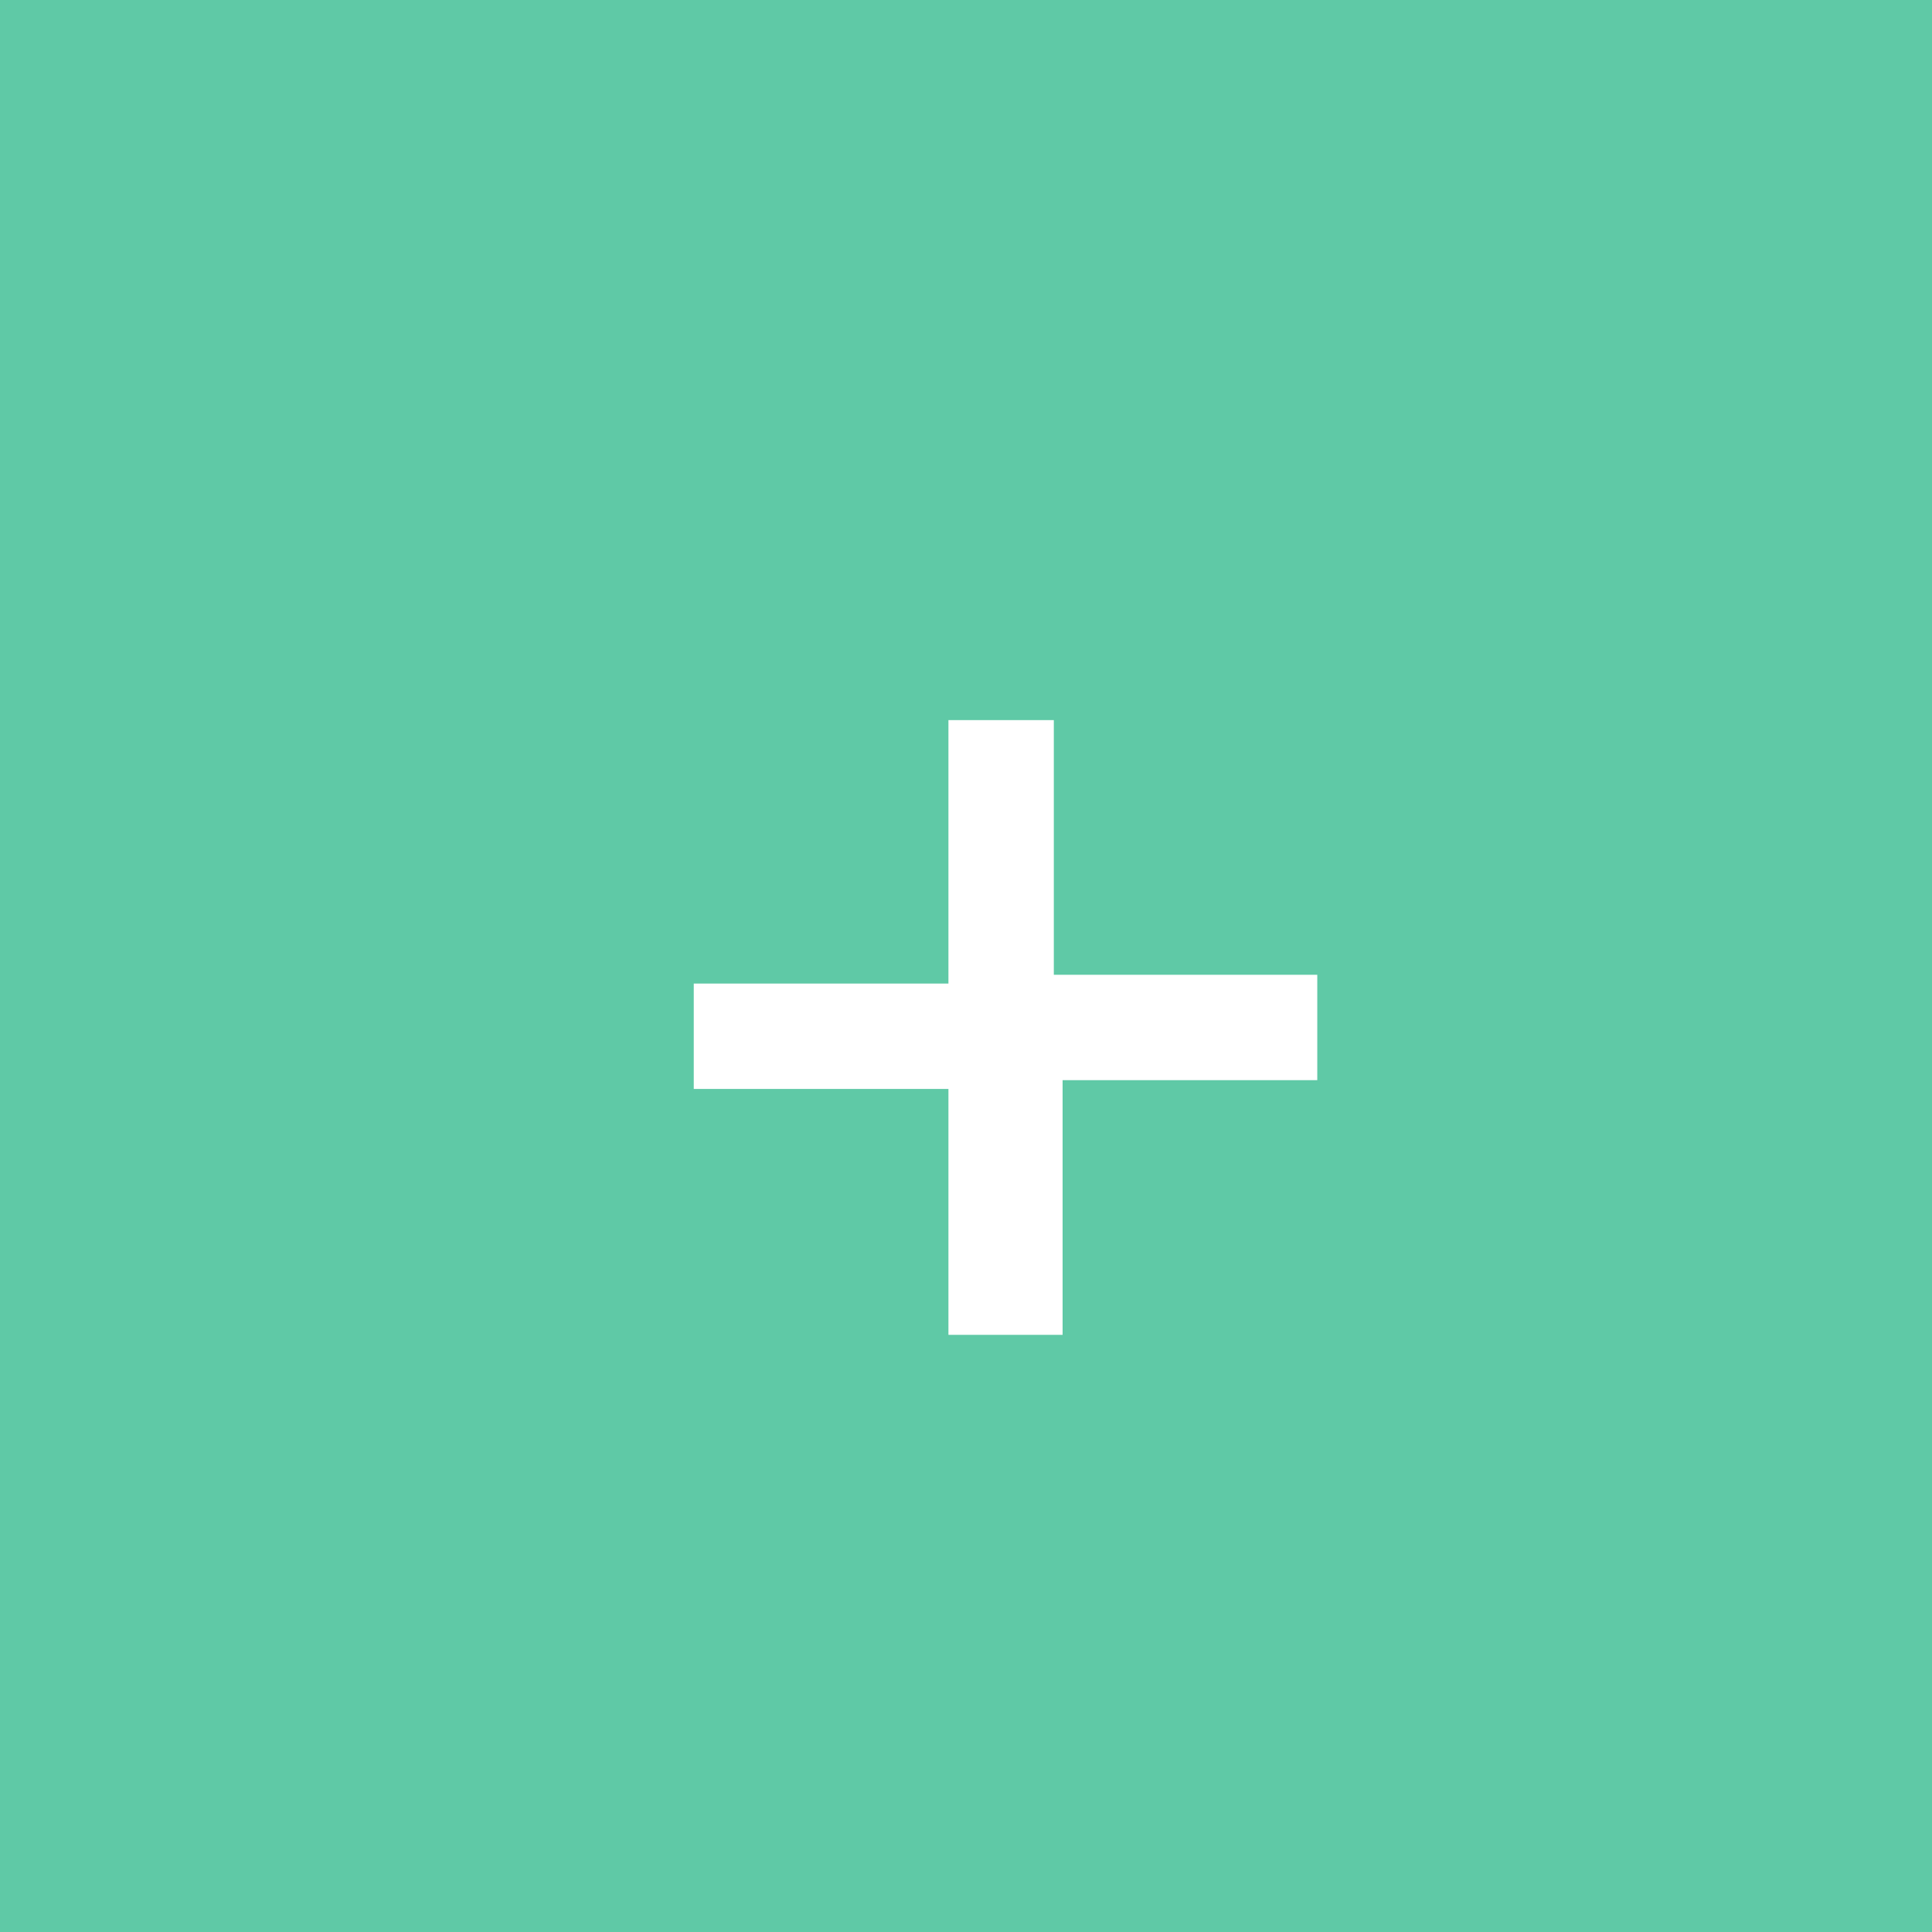 <?xml version="1.0" encoding="utf-8"?>
<!-- Generator: Adobe Illustrator 24.1.2, SVG Export Plug-In . SVG Version: 6.00 Build 0)  -->
<svg version="1.1" id="number" xmlns="http://www.w3.org/2000/svg" xmlns:xlink="http://www.w3.org/1999/xlink" x="0px" y="0px"
	 viewBox="0 0 22 22" style="enable-background:new 0 0 22 22;" xml:space="preserve">
<style type="text/css">
	.st0{fill:#5FC9A6;}
	.st1{enable-background:new    ;}
	.st2{fill:#FFFFFF;}
</style>
<rect id="bg" class="st0" width="22" height="22"/>
<g class="st1">
	<path class="st2" d="M10.8,15.3v-2.9H7.9v-1.2h2.9V8.2h1.2v2.9H15v1.2h-2.9v2.9H10.8z"/>
</g>
</svg>
